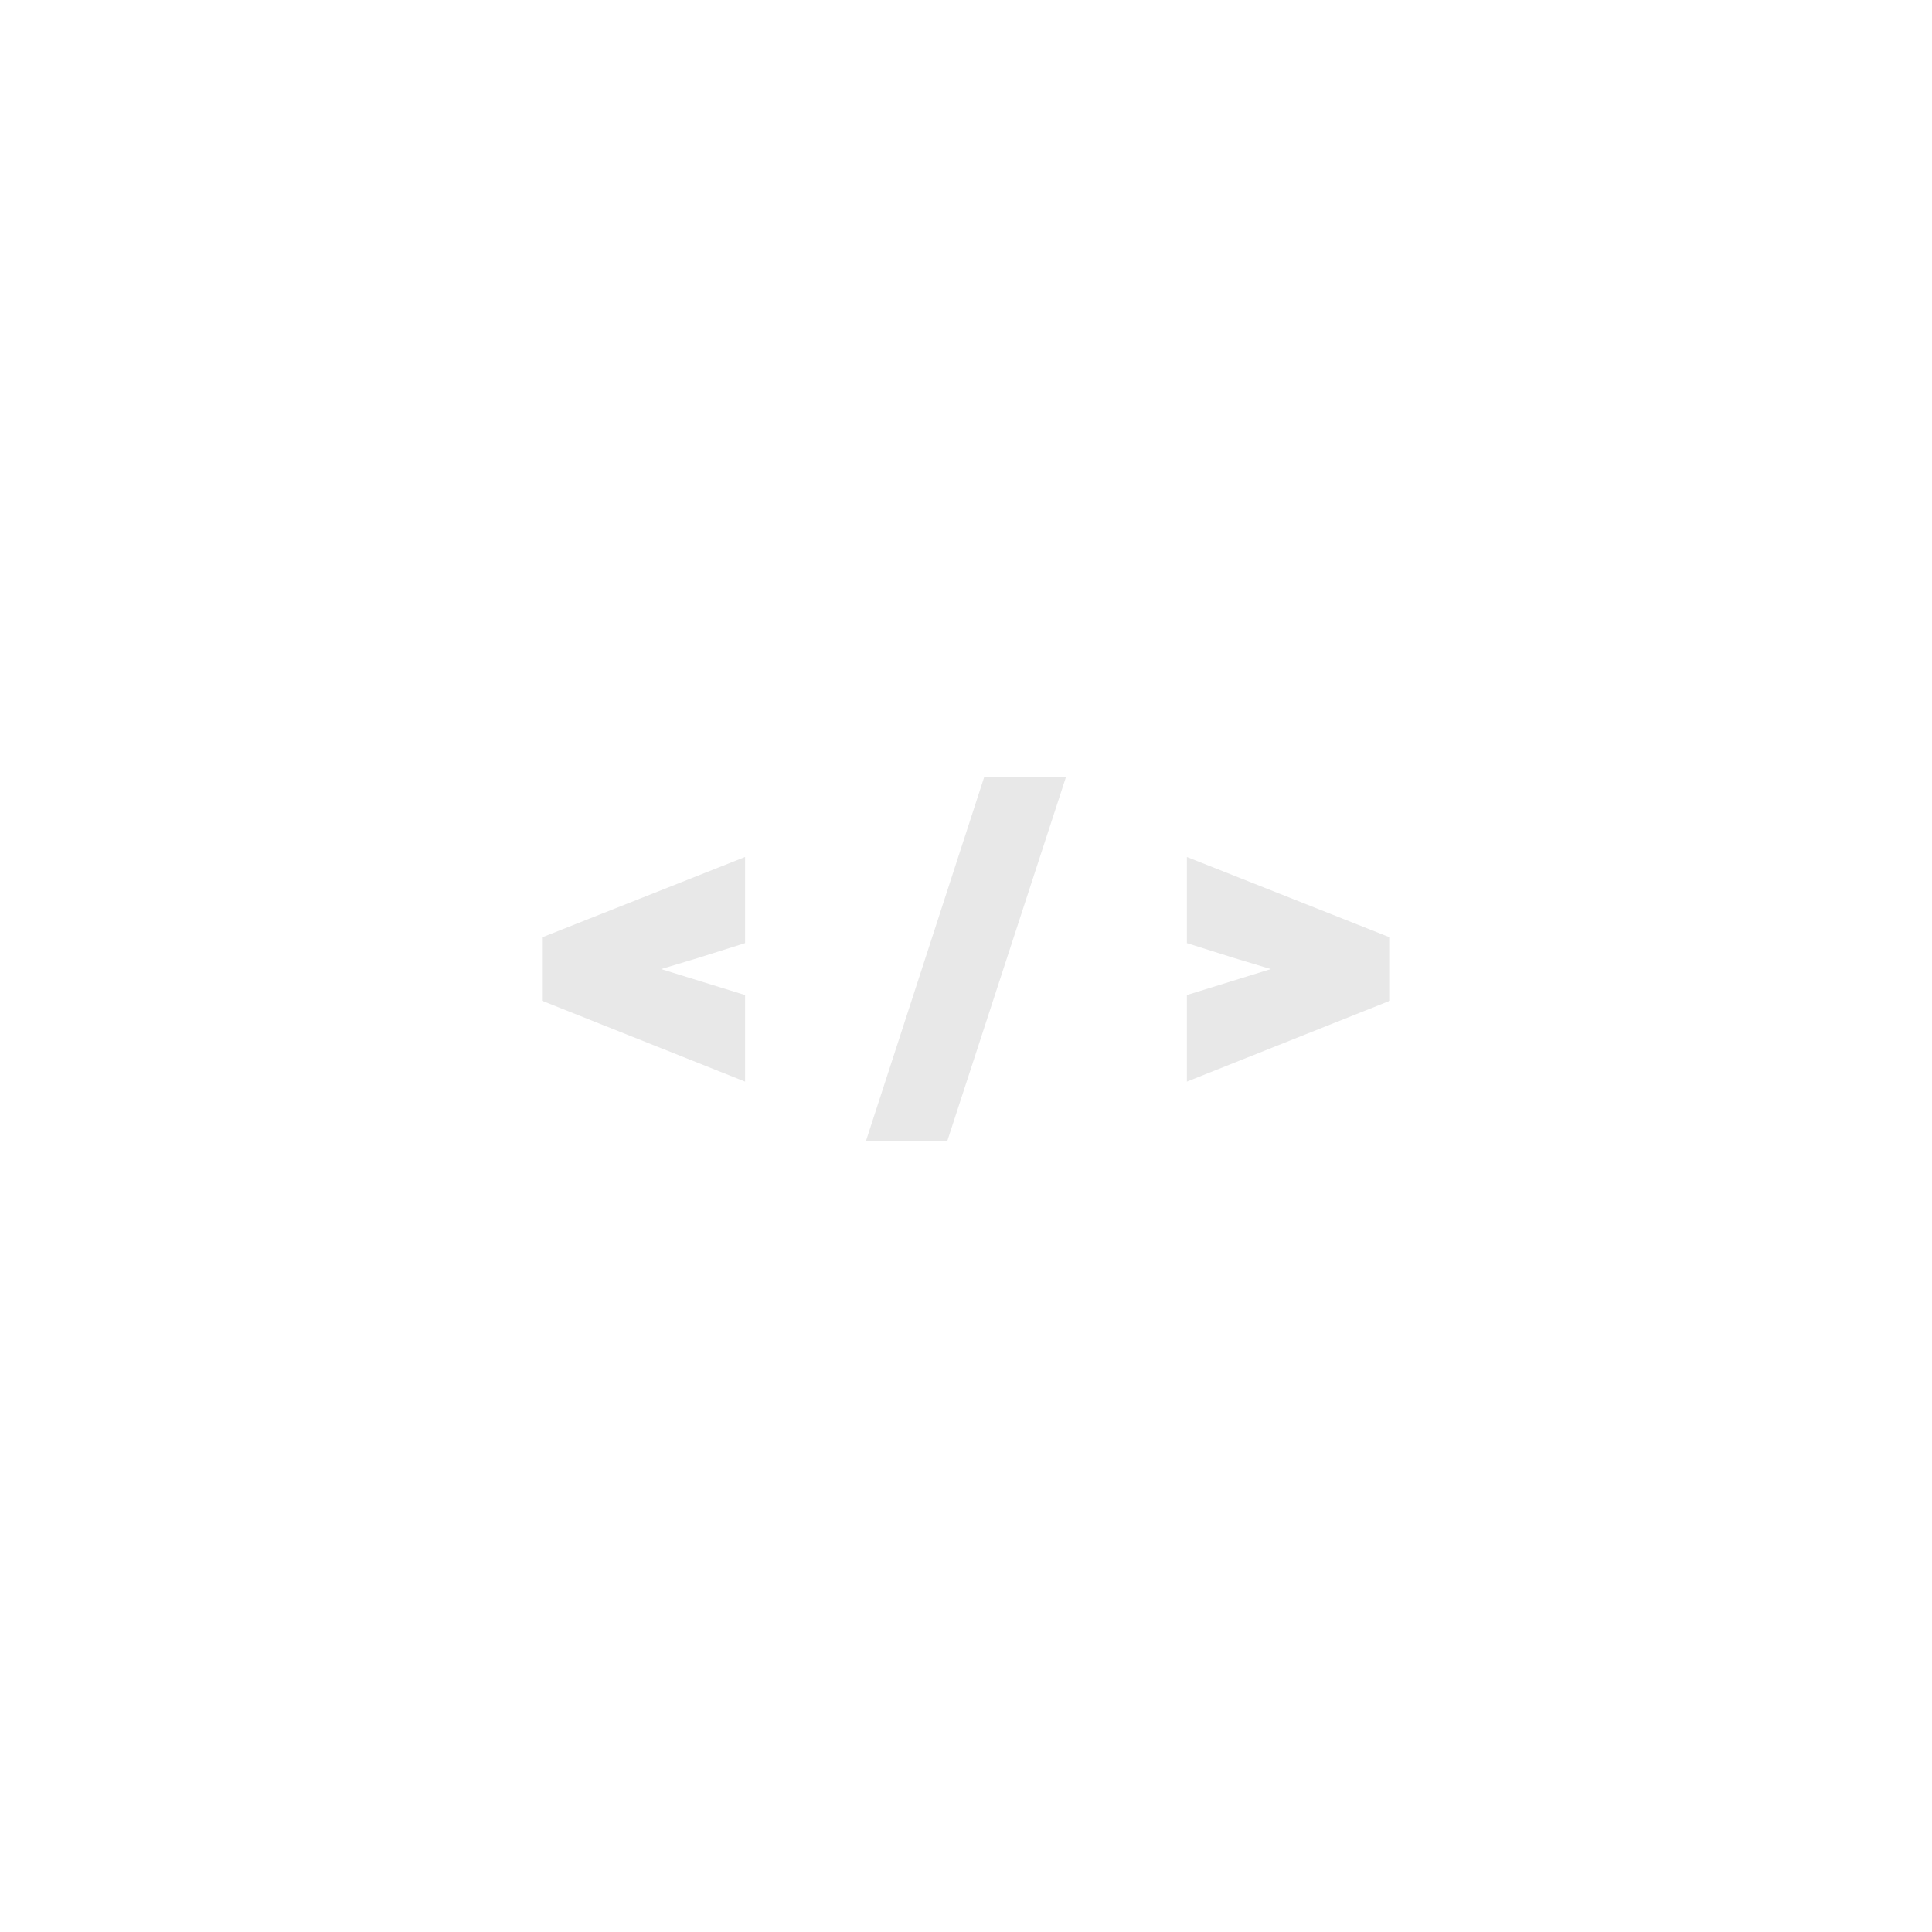 <svg xmlns="http://www.w3.org/2000/svg" xmlns:xlink="http://www.w3.org/1999/xlink" width="500" zoomAndPan="magnify" viewBox="0 0 375 375" height="500" preserveAspectRatio="xMidYMid meet" version="1.0"><defs><g/></defs><g fill="#e8e8e8" fill-opacity="1"><g transform="translate(98.972, 216)"><g><path d="M 45.648 -6.059 L 45.648 -22.867 L 29.352 -27.902 L 36.434 -30.035 L 45.648 -32.938 L 45.648 -49.66 L 6.23 -34.047 L 6.23 -21.758 Z M 45.648 -6.059 "/></g></g></g><g fill="#e8e8e8" fill-opacity="1"><g transform="translate(162.026, 216)"><g><path d="M 6.059 5.461 L 21.844 5.461 L 44.883 -65.191 L 29.012 -65.191 Z M 6.059 5.461 "/></g></g></g><g fill="#e8e8e8" fill-opacity="1"><g transform="translate(224.141, 216)"><g><path d="M 6.23 -6.059 L 45.648 -21.758 L 45.648 -34.047 L 6.23 -49.66 L 6.23 -32.938 L 15.445 -30.035 L 22.527 -27.902 L 6.23 -22.867 Z M 6.23 -6.059 "/></g></g></g></svg>